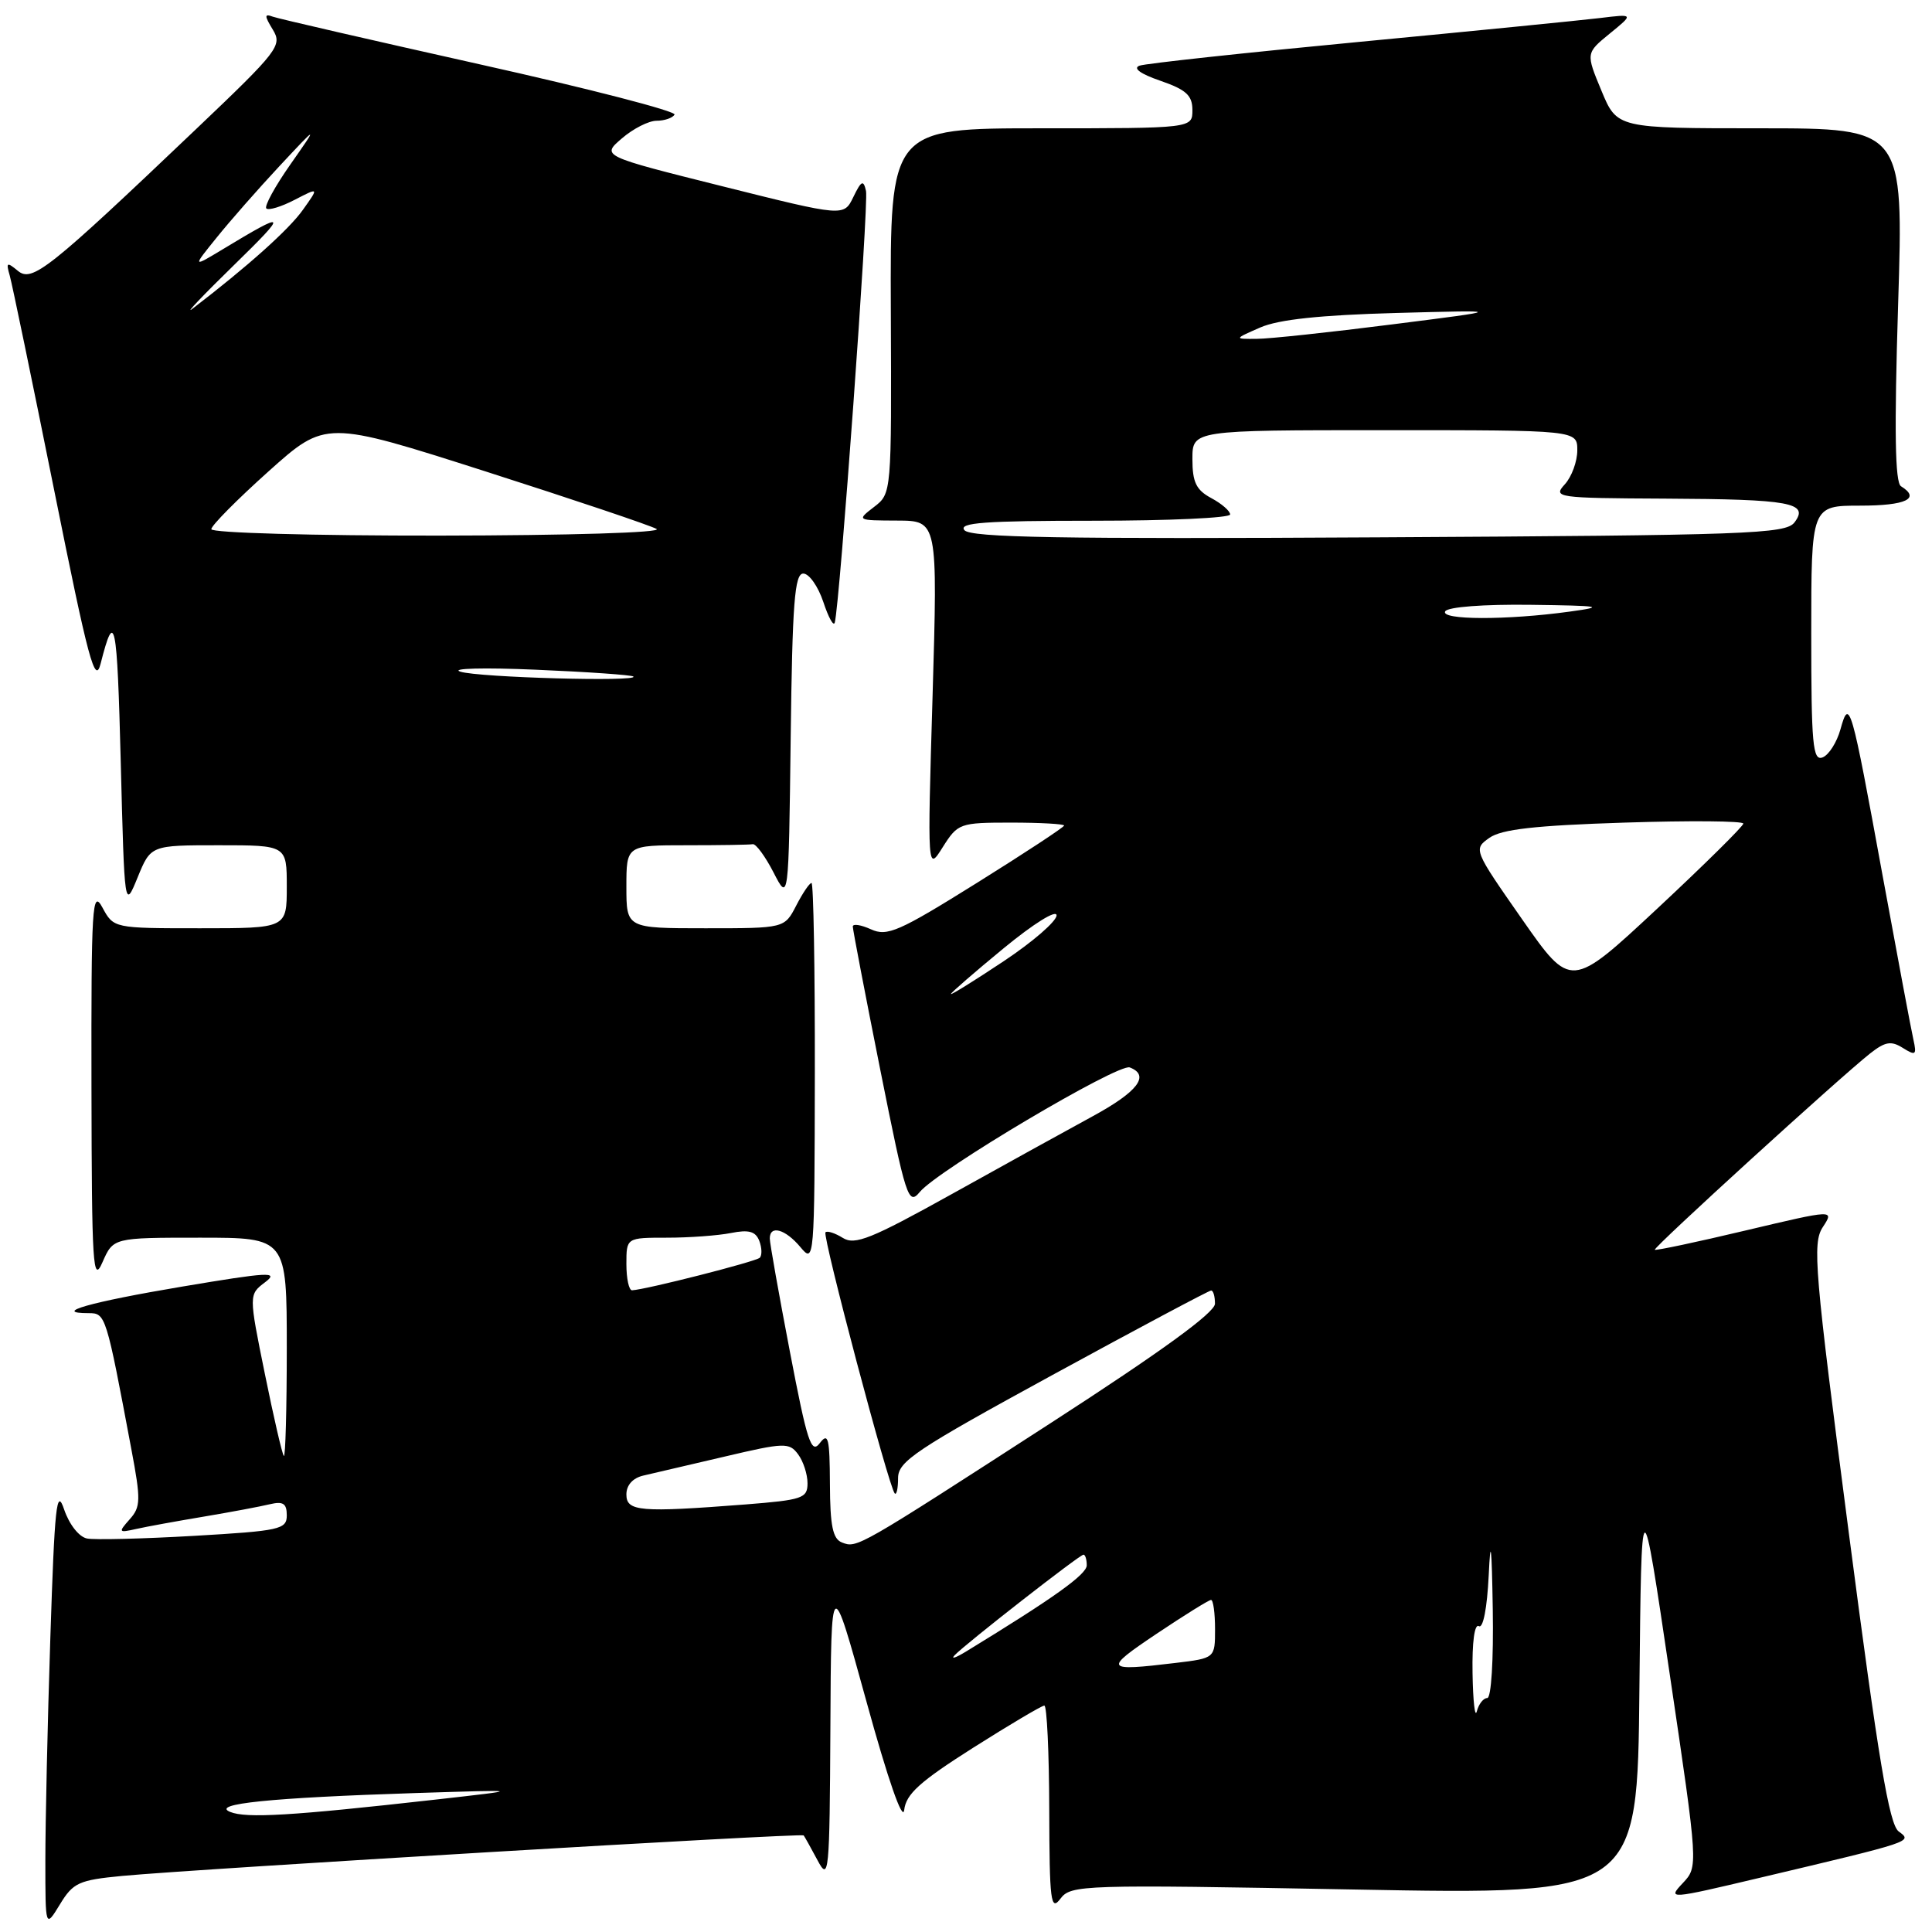 <?xml version="1.0" encoding="UTF-8" standalone="no"?>
<!DOCTYPE svg PUBLIC "-//W3C//DTD SVG 1.1//EN" "http://www.w3.org/Graphics/SVG/1.1/DTD/svg11.dtd" >
<svg xmlns="http://www.w3.org/2000/svg" xmlns:xlink="http://www.w3.org/1999/xlink" version="1.1" viewBox="0 0 256 256">
 <g >
 <path fill="currentColor"
d=" M 16.18 248.57 C 26.04 247.64 106.21 242.87 106.49 243.20 C 106.62 243.37 107.45 244.85 108.33 246.50 C 109.83 249.33 109.93 248.37 110.03 229.00 C 110.13 208.50 110.13 208.50 114.82 225.50 C 117.64 235.76 119.62 241.45 119.81 239.84 C 120.05 237.72 121.88 236.07 128.94 231.59 C 133.79 228.52 138.04 226.00 138.38 226.00 C 138.72 226.00 139.01 232.19 139.03 239.75 C 139.06 251.96 139.23 253.29 140.51 251.59 C 141.90 249.75 143.28 249.70 179.46 250.37 C 216.97 251.07 216.97 251.07 217.23 223.78 C 217.50 196.50 217.50 196.50 221.26 221.92 C 225.03 247.34 225.03 247.34 222.97 249.53 C 220.94 251.69 221.10 251.68 233.21 248.81 C 253.61 243.98 253.43 244.04 251.59 242.68 C 250.33 241.76 248.90 233.20 244.99 203.22 C 240.42 168.18 240.13 164.74 241.53 162.60 C 243.06 160.26 243.06 160.26 231.28 163.05 C 224.81 164.59 219.40 165.73 219.27 165.60 C 219.01 165.34 243.77 142.77 247.81 139.58 C 249.80 138.02 250.59 137.88 252.14 138.86 C 253.84 139.92 253.99 139.80 253.54 137.77 C 253.25 136.52 251.42 126.72 249.45 116.00 C 245.28 93.18 245.05 92.39 243.87 96.64 C 243.39 98.37 242.32 100.05 241.50 100.36 C 240.20 100.86 240.00 98.64 240.00 83.97 C 240.00 67.00 240.00 67.00 246.50 67.00 C 252.55 67.00 254.53 66.06 251.89 64.43 C 251.10 63.94 250.99 57.11 251.51 40.37 C 252.24 17.00 252.24 17.00 233.26 17.00 C 214.27 17.00 214.27 17.00 212.20 12.02 C 210.13 7.04 210.13 7.04 213.31 4.44 C 216.50 1.84 216.50 1.84 212.00 2.39 C 209.53 2.69 195.12 4.12 180.00 5.56 C 164.88 7.00 151.82 8.41 151.00 8.70 C 150.07 9.03 151.10 9.79 153.75 10.70 C 157.17 11.88 158.00 12.64 158.00 14.58 C 158.00 17.00 158.00 17.00 137.97 17.00 C 117.94 17.00 117.94 17.00 118.04 41.19 C 118.14 65.37 118.14 65.39 115.82 67.17 C 113.51 68.95 113.52 68.96 118.88 68.98 C 124.25 69.00 124.25 69.00 123.57 92.25 C 122.88 115.50 122.88 115.50 124.92 112.25 C 126.92 109.09 127.16 109.00 133.99 109.00 C 137.84 109.00 141.00 109.18 141.00 109.39 C 141.00 109.60 135.79 113.03 129.41 117.01 C 119.11 123.44 117.56 124.12 115.41 123.14 C 114.09 122.54 113.00 122.37 113.00 122.77 C 113.00 123.17 114.63 131.69 116.63 141.70 C 120.05 158.81 120.36 159.78 121.88 157.94 C 124.28 155.04 148.19 140.86 149.70 141.44 C 152.43 142.49 150.77 144.66 144.75 147.93 C 141.31 149.80 132.89 154.45 126.03 158.27 C 115.45 164.15 113.27 165.03 111.68 164.03 C 110.65 163.39 109.61 163.05 109.38 163.29 C 108.94 163.73 117.79 197.13 118.56 197.89 C 118.80 198.13 119.00 197.21 119.00 195.85 C 119.00 193.64 121.33 192.09 139.48 182.18 C 150.75 176.03 160.20 171.00 160.48 171.00 C 160.77 171.00 160.99 171.79 160.99 172.75 C 160.98 173.93 153.86 179.10 139.32 188.50 C 113.57 205.15 113.57 205.16 111.57 204.39 C 110.35 203.92 109.99 202.19 109.97 196.64 C 109.94 190.53 109.75 189.75 108.62 191.23 C 107.49 192.72 106.95 191.04 104.66 179.08 C 103.20 171.46 102.00 164.72 102.00 164.11 C 102.00 162.28 104.06 162.86 106.06 165.25 C 107.90 167.46 107.93 167.08 107.97 142.25 C 107.99 128.36 107.79 117.00 107.53 117.00 C 107.26 117.00 106.35 118.35 105.50 120.00 C 103.95 123.00 103.95 123.00 93.47 123.00 C 83.00 123.00 83.00 123.00 83.00 117.50 C 83.00 112.00 83.00 112.00 91.00 112.00 C 95.40 112.00 99.34 111.94 99.75 111.86 C 100.16 111.79 101.40 113.47 102.50 115.61 C 104.50 119.50 104.50 119.50 104.77 97.75 C 104.99 79.88 105.29 76.00 106.44 76.00 C 107.21 76.00 108.40 77.69 109.09 79.75 C 109.77 81.81 110.45 83.05 110.61 82.50 C 111.27 80.14 115.13 26.92 114.75 25.30 C 114.41 23.79 114.13 23.92 113.07 26.11 C 111.81 28.71 111.81 28.71 95.75 24.69 C 79.68 20.67 79.68 20.67 82.40 18.34 C 83.89 17.05 85.96 16.00 87.00 16.00 C 88.03 16.00 89.11 15.64 89.38 15.19 C 89.65 14.75 78.09 11.76 63.69 8.55 C 49.29 5.33 36.89 2.48 36.15 2.21 C 35.02 1.79 35.02 2.07 36.15 3.93 C 37.43 6.03 36.90 6.72 26.00 17.09 C 6.39 35.76 4.25 37.46 2.36 35.88 C 0.91 34.68 0.78 34.76 1.29 36.51 C 1.60 37.60 4.25 50.38 7.17 64.91 C 11.73 87.59 12.60 90.84 13.34 87.91 C 15.20 80.60 15.52 82.15 16.00 101.00 C 16.50 120.50 16.50 120.50 18.24 116.25 C 19.98 112.00 19.98 112.00 28.99 112.00 C 38.00 112.00 38.00 112.00 38.00 117.50 C 38.00 123.00 38.00 123.00 26.53 123.00 C 15.06 123.00 15.06 123.00 13.57 120.25 C 12.22 117.76 12.08 119.96 12.12 144.00 C 12.16 167.78 12.31 170.17 13.58 167.25 C 15.01 164.00 15.01 164.00 26.50 164.00 C 38.00 164.00 38.00 164.00 38.00 178.67 C 38.00 186.73 37.82 193.15 37.61 192.92 C 37.39 192.69 36.26 187.78 35.09 182.02 C 32.96 171.54 32.96 171.54 35.13 169.90 C 37.02 168.47 35.62 168.55 24.14 170.48 C 11.94 172.53 6.76 174.00 11.76 174.00 C 14.00 174.00 14.06 174.20 17.40 192.00 C 18.68 198.77 18.65 199.68 17.18 201.32 C 15.65 203.05 15.70 203.12 18.03 202.60 C 19.39 202.29 23.42 201.56 27.00 200.96 C 30.58 200.36 34.51 199.62 35.75 199.32 C 37.52 198.90 38.00 199.22 38.00 200.79 C 38.00 202.65 37.11 202.85 25.69 203.51 C 18.92 203.90 12.54 204.06 11.53 203.86 C 10.47 203.65 9.18 202.01 8.50 200.02 C 7.50 197.03 7.24 199.48 6.67 217.02 C 6.30 228.28 6.01 241.55 6.01 246.50 C 6.01 255.50 6.01 255.50 7.94 252.34 C 9.69 249.46 10.45 249.12 16.18 248.57 Z  M 30.50 240.09 C 27.87 239.02 35.84 238.21 55.00 237.59 C 69.50 237.13 69.50 237.13 57.50 238.48 C 38.62 240.60 32.65 240.96 30.50 240.09 Z  M 195.12 221.69 C 195.05 217.59 195.38 215.12 195.96 215.47 C 196.52 215.82 197.05 213.07 197.26 208.78 C 197.51 203.49 197.66 204.71 197.80 213.25 C 197.91 219.94 197.60 225.00 197.07 225.00 C 196.56 225.00 195.94 225.79 195.69 226.75 C 195.44 227.71 195.18 225.44 195.12 221.69 Z  M 153.23 216.50 C 156.92 214.03 160.18 212.00 160.47 212.00 C 160.76 212.00 161.00 213.74 161.00 215.86 C 161.00 219.72 161.00 219.72 155.75 220.35 C 146.34 221.48 146.18 221.23 153.23 216.50 Z  M 126.50 219.32 C 127.99 217.77 143.06 206.00 143.57 206.00 C 143.80 206.00 144.00 206.63 144.00 207.41 C 144.00 208.62 139.61 211.75 128.00 218.84 C 126.62 219.68 125.95 219.90 126.50 219.32 Z  M 83.00 198.02 C 83.00 196.79 83.85 195.84 85.25 195.52 C 86.49 195.23 91.33 194.10 96.00 193.01 C 103.94 191.14 104.58 191.12 105.75 192.70 C 106.44 193.62 107.00 195.35 107.00 196.54 C 107.00 198.53 106.34 198.75 98.75 199.35 C 84.79 200.43 83.00 200.28 83.00 198.02 Z  M 83.00 167.50 C 83.00 164.00 83.00 164.00 88.38 164.00 C 91.33 164.00 95.15 163.72 96.86 163.38 C 99.22 162.91 100.12 163.16 100.61 164.42 C 100.96 165.34 100.99 166.34 100.67 166.66 C 100.16 167.17 85.59 170.88 83.75 170.97 C 83.34 170.98 83.00 169.43 83.00 167.50 Z  M 126.00 131.71 C 126.00 131.54 129.15 128.81 133.00 125.64 C 136.98 122.37 140.00 120.49 140.00 121.29 C 140.00 122.07 136.85 124.80 133.00 127.36 C 129.15 129.92 126.00 131.88 126.00 131.71 Z  M 201.68 121.80 C 195.25 112.59 195.22 112.53 197.35 111.02 C 198.97 109.88 203.39 109.38 215.25 109.00 C 223.92 108.72 231.00 108.78 231.00 109.13 C 231.00 109.47 225.86 114.55 219.58 120.41 C 208.15 131.06 208.15 131.06 201.68 121.80 Z  M 61.00 89.00 C 59.62 88.56 64.12 88.44 71.00 88.74 C 77.88 89.03 83.69 89.44 83.92 89.64 C 84.76 90.37 63.41 89.77 61.00 89.00 Z  M 191.50 81.00 C 191.86 80.42 196.60 80.06 202.81 80.14 C 212.19 80.26 212.82 80.38 208.00 81.04 C 199.69 82.19 190.78 82.17 191.50 81.00 Z  M 127.79 70.25 C 126.97 69.26 130.49 69.00 144.88 69.00 C 154.84 69.00 163.00 68.63 163.00 68.17 C 163.00 67.71 161.88 66.74 160.50 66.00 C 158.50 64.93 158.00 63.89 158.00 60.83 C 158.00 57.00 158.00 57.00 183.50 57.00 C 209.00 57.00 209.00 57.00 209.00 59.67 C 209.00 61.14 208.26 63.17 207.35 64.17 C 205.75 65.93 206.22 66.00 220.60 66.07 C 237.25 66.15 239.76 66.61 237.78 69.22 C 236.61 70.75 231.69 70.93 182.66 71.20 C 140.52 71.44 128.60 71.23 127.79 70.25 Z  M 28.00 70.12 C 28.00 69.64 31.41 66.20 35.57 62.47 C 43.14 55.69 43.14 55.69 64.32 62.46 C 75.97 66.19 86.17 69.62 87.00 70.09 C 87.85 70.57 75.44 70.95 58.25 70.97 C 41.54 70.99 28.00 70.61 28.00 70.12 Z  M 167.00 43.39 C 169.43 42.33 174.94 41.75 185.00 41.47 C 199.50 41.08 199.50 41.08 184.50 42.98 C 176.25 44.03 168.15 44.90 166.50 44.90 C 163.50 44.92 163.50 44.92 167.00 43.39 Z  M 31.00 35.13 C 38.25 28.05 38.10 27.84 29.50 33.04 C 25.50 35.45 25.50 35.45 28.71 31.48 C 30.47 29.29 34.22 25.02 37.04 22.00 C 42.18 16.50 42.18 16.50 38.47 21.80 C 36.43 24.71 35.00 27.33 35.29 27.62 C 35.58 27.91 37.27 27.40 39.04 26.48 C 42.27 24.81 42.27 24.81 40.13 27.81 C 38.29 30.41 32.80 35.32 25.50 40.91 C 24.40 41.76 26.88 39.15 31.00 35.13 Z "/>
</g>
</svg>